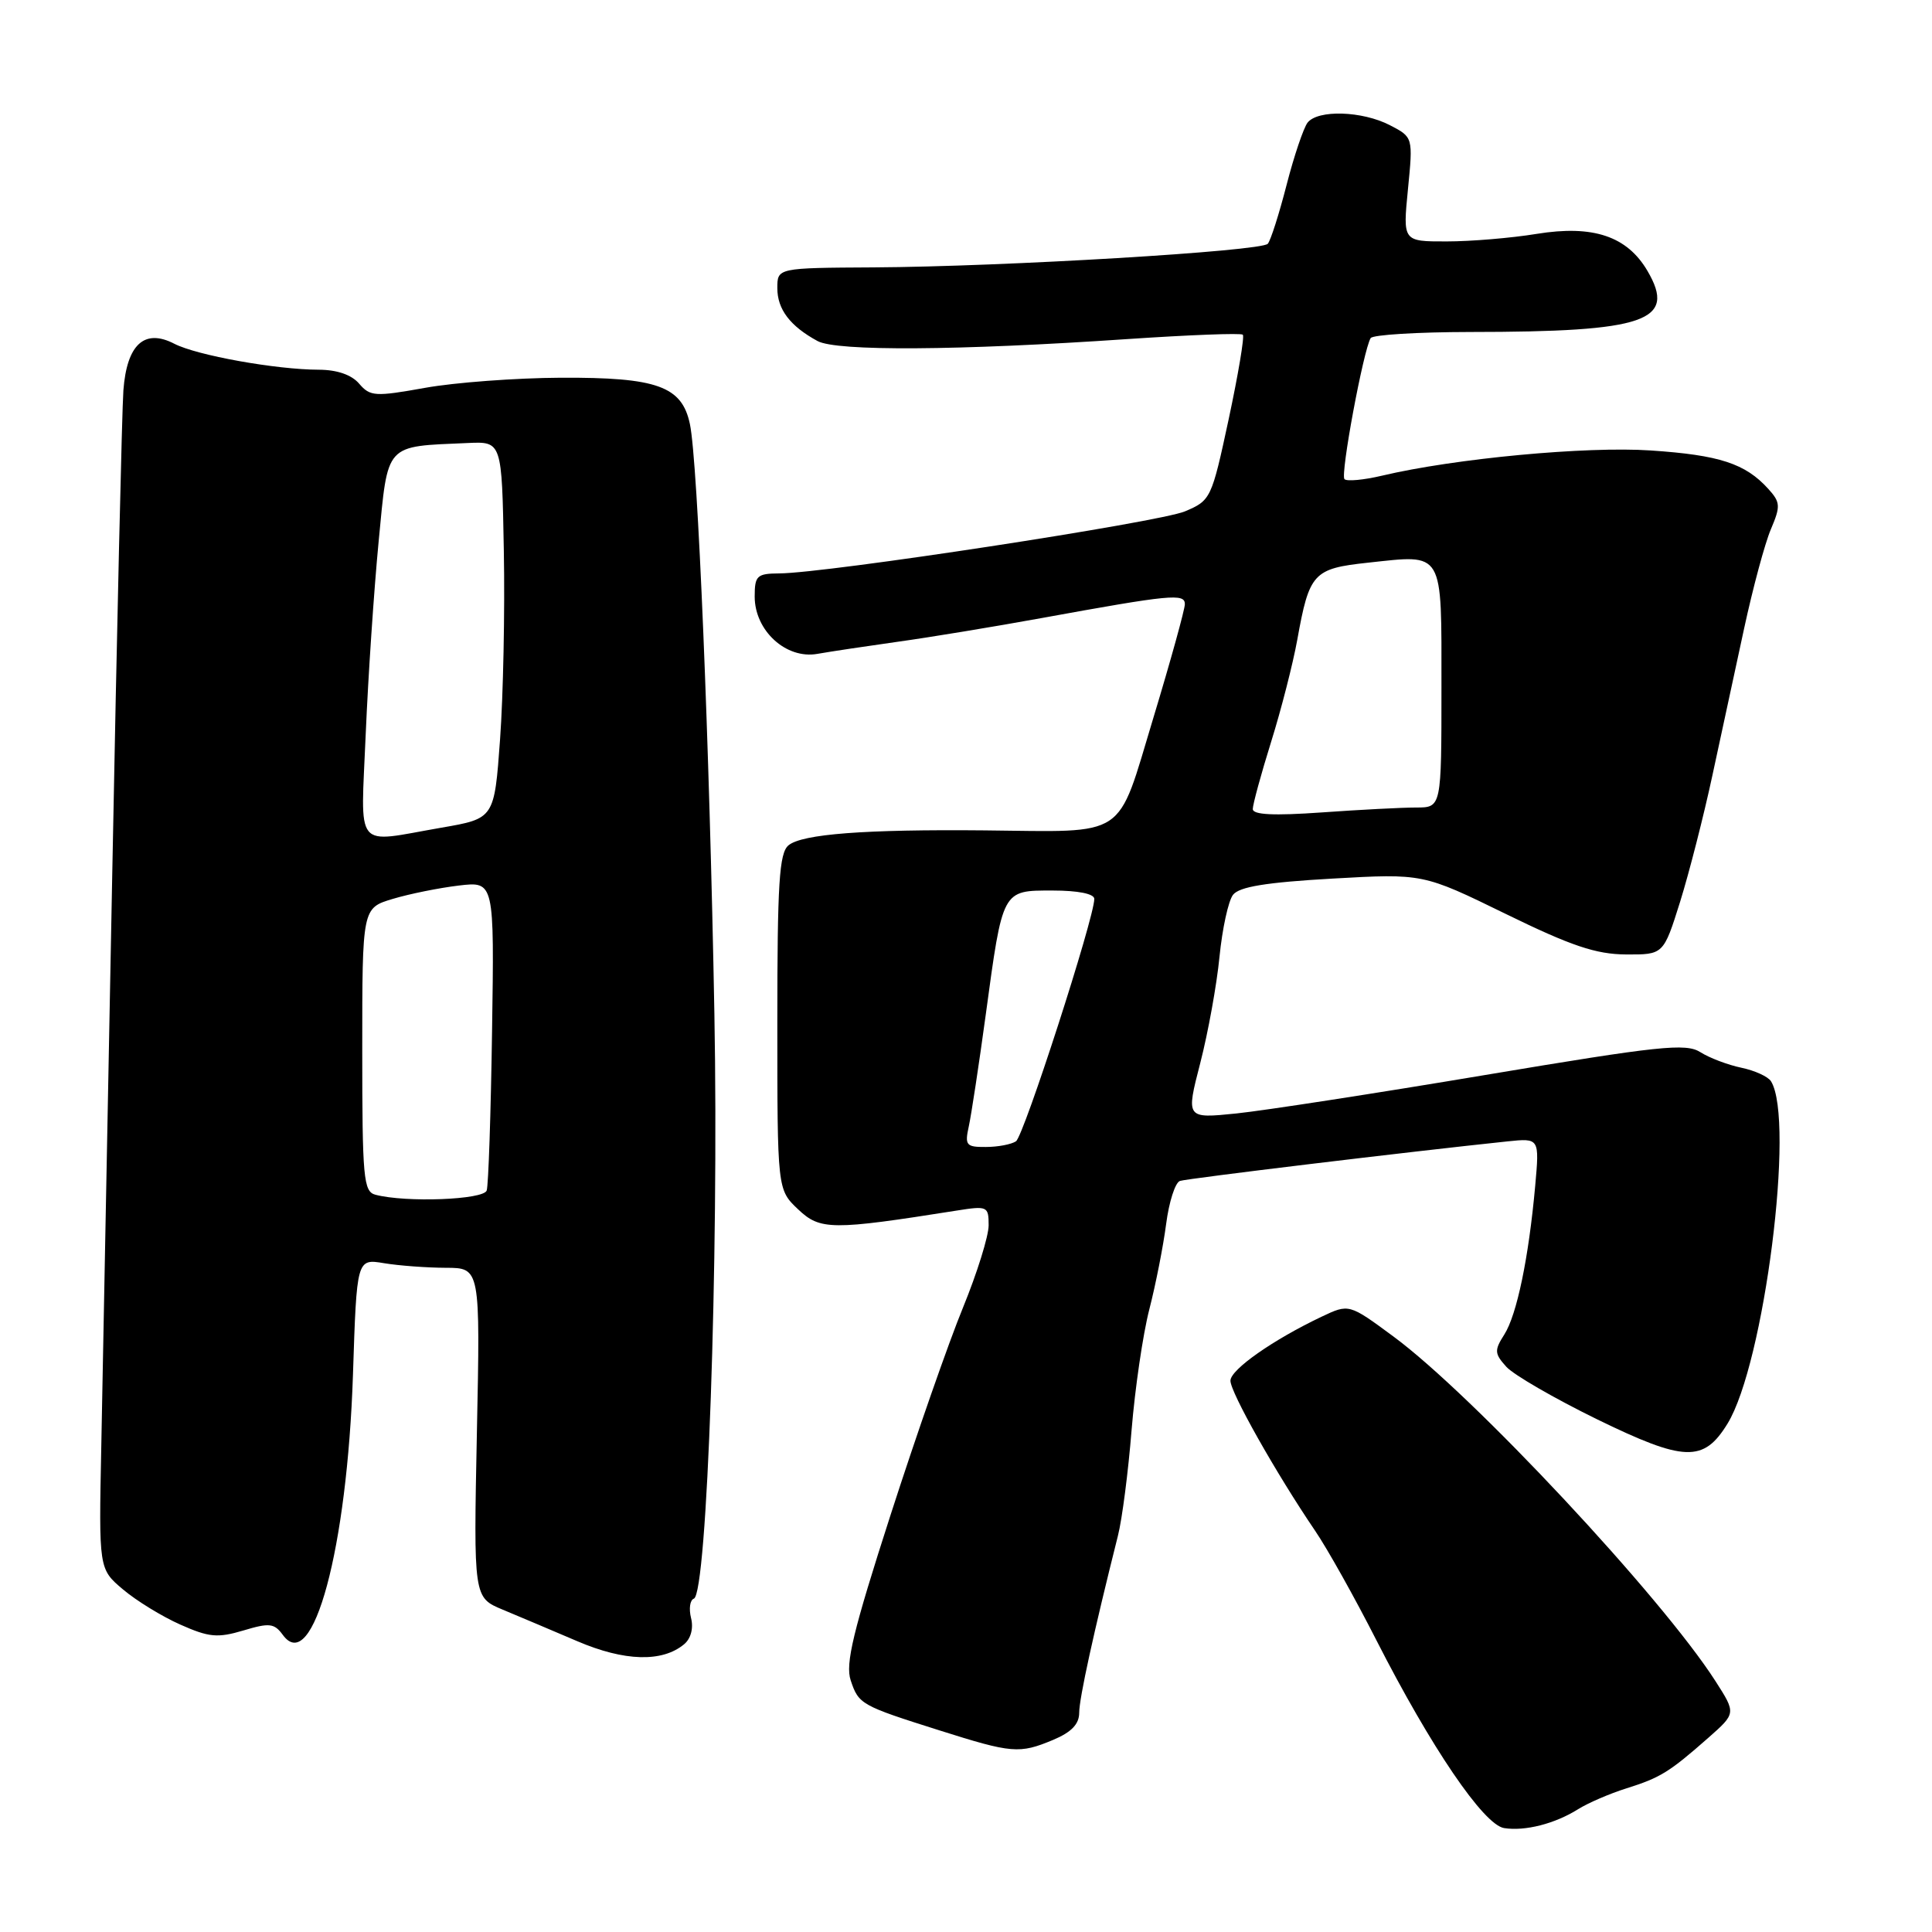 <?xml version="1.0" encoding="UTF-8" standalone="no"?>
<!DOCTYPE svg PUBLIC "-//W3C//DTD SVG 1.1//EN" "http://www.w3.org/Graphics/SVG/1.1/DTD/svg11.dtd" >
<svg xmlns="http://www.w3.org/2000/svg" xmlns:xlink="http://www.w3.org/1999/xlink" version="1.1" viewBox="0 0 256 256">
 <g >
 <path fill="currentColor"
d=" M 209.12 239.72 C 210.43 238.90 213.30 237.66 215.50 236.97 C 220.01 235.55 221.18 234.83 226.37 230.26 C 230.04 227.02 230.04 227.02 227.31 222.76 C 220.18 211.63 195.15 184.84 184.62 177.08 C 178.75 172.75 178.75 172.75 175.12 174.47 C 168.70 177.52 163.07 181.46 163.04 182.94 C 163.00 184.43 169.08 195.21 174.25 202.82 C 175.87 205.19 179.52 211.72 182.37 217.32 C 189.60 231.51 196.58 241.79 199.30 242.23 C 202.07 242.67 206.04 241.66 209.12 239.72 Z  M 139.53 230.55 C 141.97 229.53 143.00 228.46 143.00 226.94 C 143.00 225.04 144.93 216.24 148.13 203.50 C 148.69 201.30 149.50 195.00 149.94 189.50 C 150.39 184.00 151.44 176.80 152.29 173.50 C 153.14 170.20 154.14 165.11 154.52 162.18 C 154.90 159.25 155.72 156.69 156.35 156.48 C 157.34 156.15 186.86 152.59 199.75 151.24 C 203.99 150.80 203.99 150.80 203.42 157.15 C 202.56 166.68 200.99 174.22 199.33 176.83 C 197.99 178.93 198.02 179.36 199.60 181.11 C 200.56 182.17 205.97 185.30 211.61 188.06 C 223.20 193.71 225.73 193.80 228.90 188.65 C 233.77 180.73 237.87 148.45 234.67 143.28 C 234.29 142.66 232.52 141.85 230.74 141.48 C 228.96 141.11 226.51 140.18 225.31 139.42 C 223.39 138.20 219.90 138.57 196.81 142.44 C 182.34 144.87 167.49 147.16 163.82 147.54 C 157.14 148.22 157.14 148.22 159.04 140.86 C 160.08 136.82 161.23 130.47 161.59 126.77 C 161.96 123.06 162.76 119.37 163.38 118.57 C 164.20 117.50 167.76 116.92 176.52 116.42 C 188.55 115.74 188.55 115.74 199.50 121.09 C 208.19 125.34 211.47 126.44 215.43 126.47 C 220.42 126.50 220.42 126.50 222.62 119.50 C 223.82 115.65 225.75 108.11 226.90 102.75 C 228.06 97.39 229.95 88.61 231.11 83.25 C 232.27 77.89 233.86 71.98 234.65 70.13 C 235.95 67.07 235.92 66.56 234.30 64.77 C 231.26 61.42 227.84 60.30 218.74 59.69 C 210.19 59.11 192.74 60.75 183.12 63.03 C 180.71 63.60 178.47 63.81 178.15 63.49 C 177.58 62.91 180.66 46.37 181.62 44.80 C 181.90 44.36 187.83 44.00 194.81 43.99 C 218.10 43.98 222.20 42.56 218.30 35.90 C 215.60 31.29 211.08 29.78 203.62 30.99 C 200.26 31.54 194.89 31.99 191.69 31.99 C 185.88 32.00 185.88 32.00 186.56 25.09 C 187.24 18.18 187.24 18.18 184.17 16.59 C 180.50 14.69 174.63 14.51 173.26 16.25 C 172.73 16.94 171.47 20.65 170.48 24.50 C 169.49 28.35 168.37 31.86 167.99 32.30 C 167.13 33.29 133.07 35.33 115.75 35.43 C 103.00 35.50 103.00 35.50 103.00 38.18 C 103.00 40.99 104.70 43.22 108.33 45.19 C 110.85 46.56 126.94 46.46 149.38 44.93 C 157.56 44.38 164.45 44.11 164.68 44.35 C 164.92 44.59 164.07 49.62 162.81 55.53 C 160.54 66.09 160.44 66.31 157.01 67.76 C 153.55 69.21 109.52 75.95 103.25 75.98 C 100.30 76.00 100.00 76.28 100.00 79.05 C 100.00 83.57 104.17 87.38 108.31 86.64 C 110.06 86.33 114.88 85.61 119.00 85.03 C 123.12 84.46 131.68 83.05 138.00 81.90 C 155.14 78.78 157.00 78.60 157.00 80.05 C 157.00 80.74 155.12 87.54 152.82 95.14 C 147.91 111.36 149.62 110.22 130.45 110.03 C 114.62 109.88 106.29 110.51 104.48 112.01 C 103.25 113.03 103.00 117.04 103.00 135.44 C 103.00 157.63 103.00 157.63 105.75 160.24 C 108.68 163.02 110.20 163.03 126.75 160.41 C 130.84 159.76 131.00 159.84 131.00 162.36 C 131.00 163.80 129.47 168.69 127.61 173.24 C 125.74 177.78 121.42 190.15 118.01 200.72 C 113.04 216.14 111.99 220.47 112.72 222.65 C 113.78 225.83 114.06 225.99 124.50 229.29 C 134.10 232.33 135.08 232.41 139.53 230.55 Z  M 90.65 217.87 C 91.54 217.13 91.91 215.76 91.57 214.41 C 91.26 213.17 91.42 212.02 91.94 211.83 C 93.70 211.20 95.26 167.04 94.66 134.32 C 94.01 98.51 92.46 61.16 91.42 56.21 C 90.37 51.17 87.07 49.99 74.30 50.05 C 68.36 50.08 60.27 50.68 56.33 51.39 C 49.70 52.58 49.05 52.54 47.59 50.84 C 46.59 49.66 44.66 49.00 42.26 48.99 C 36.60 48.98 26.08 47.09 23.10 45.55 C 19.14 43.50 16.81 45.63 16.35 51.72 C 16.16 54.35 15.49 83.27 14.87 116.00 C 14.25 148.73 13.60 182.79 13.42 191.70 C 13.09 207.90 13.09 207.90 16.30 210.61 C 18.06 212.10 21.48 214.20 23.90 215.27 C 27.69 216.96 28.84 217.06 32.24 216.05 C 35.70 215.01 36.34 215.08 37.48 216.64 C 41.46 222.08 46.01 205.17 46.77 182.14 C 47.27 166.78 47.27 166.78 50.89 167.38 C 52.87 167.71 56.56 167.98 59.07 167.99 C 63.64 168.00 63.64 168.00 63.19 189.84 C 62.75 211.68 62.75 211.68 66.62 213.29 C 68.76 214.18 73.20 216.06 76.50 217.47 C 82.73 220.14 87.75 220.29 90.65 217.87 Z  M 128.37 149.25 C 128.70 147.74 129.71 141.10 130.61 134.50 C 132.88 117.78 132.76 118.00 139.48 118.00 C 142.85 118.00 145.00 118.43 145.00 119.11 C 145.00 121.62 135.65 150.56 134.62 151.23 C 134.00 151.64 132.21 151.98 130.63 151.98 C 128.02 152.00 127.82 151.75 128.37 149.25 Z  M 166.00 107.20 C 166.00 106.60 167.09 102.59 168.43 98.30 C 169.77 94.01 171.33 87.91 171.90 84.75 C 173.49 75.92 174.02 75.34 181.25 74.56 C 191.42 73.47 191.00 72.76 191.00 91.11 C 191.00 107.00 191.00 107.00 187.65 107.00 C 185.81 107.00 180.19 107.29 175.15 107.65 C 168.78 108.10 166.00 107.97 166.00 107.20 Z  M 49.75 158.31 C 48.16 157.90 48.00 156.12 48.00 139.08 C 48.00 120.32 48.00 120.32 52.04 119.11 C 54.26 118.44 58.20 117.65 60.79 117.34 C 65.50 116.78 65.50 116.78 65.20 136.64 C 65.04 147.56 64.72 157.06 64.49 157.75 C 64.07 158.98 53.79 159.37 49.75 158.31 Z  M 48.46 97.25 C 48.78 89.69 49.55 78.22 50.17 71.77 C 51.44 58.58 50.88 59.19 62.00 58.70 C 66.50 58.50 66.50 58.50 66.76 73.00 C 66.91 80.97 66.68 92.22 66.26 97.98 C 65.50 108.46 65.50 108.46 58.50 109.67 C 46.76 111.70 47.81 113.00 48.46 97.25 Z "/>
</g>
</svg>